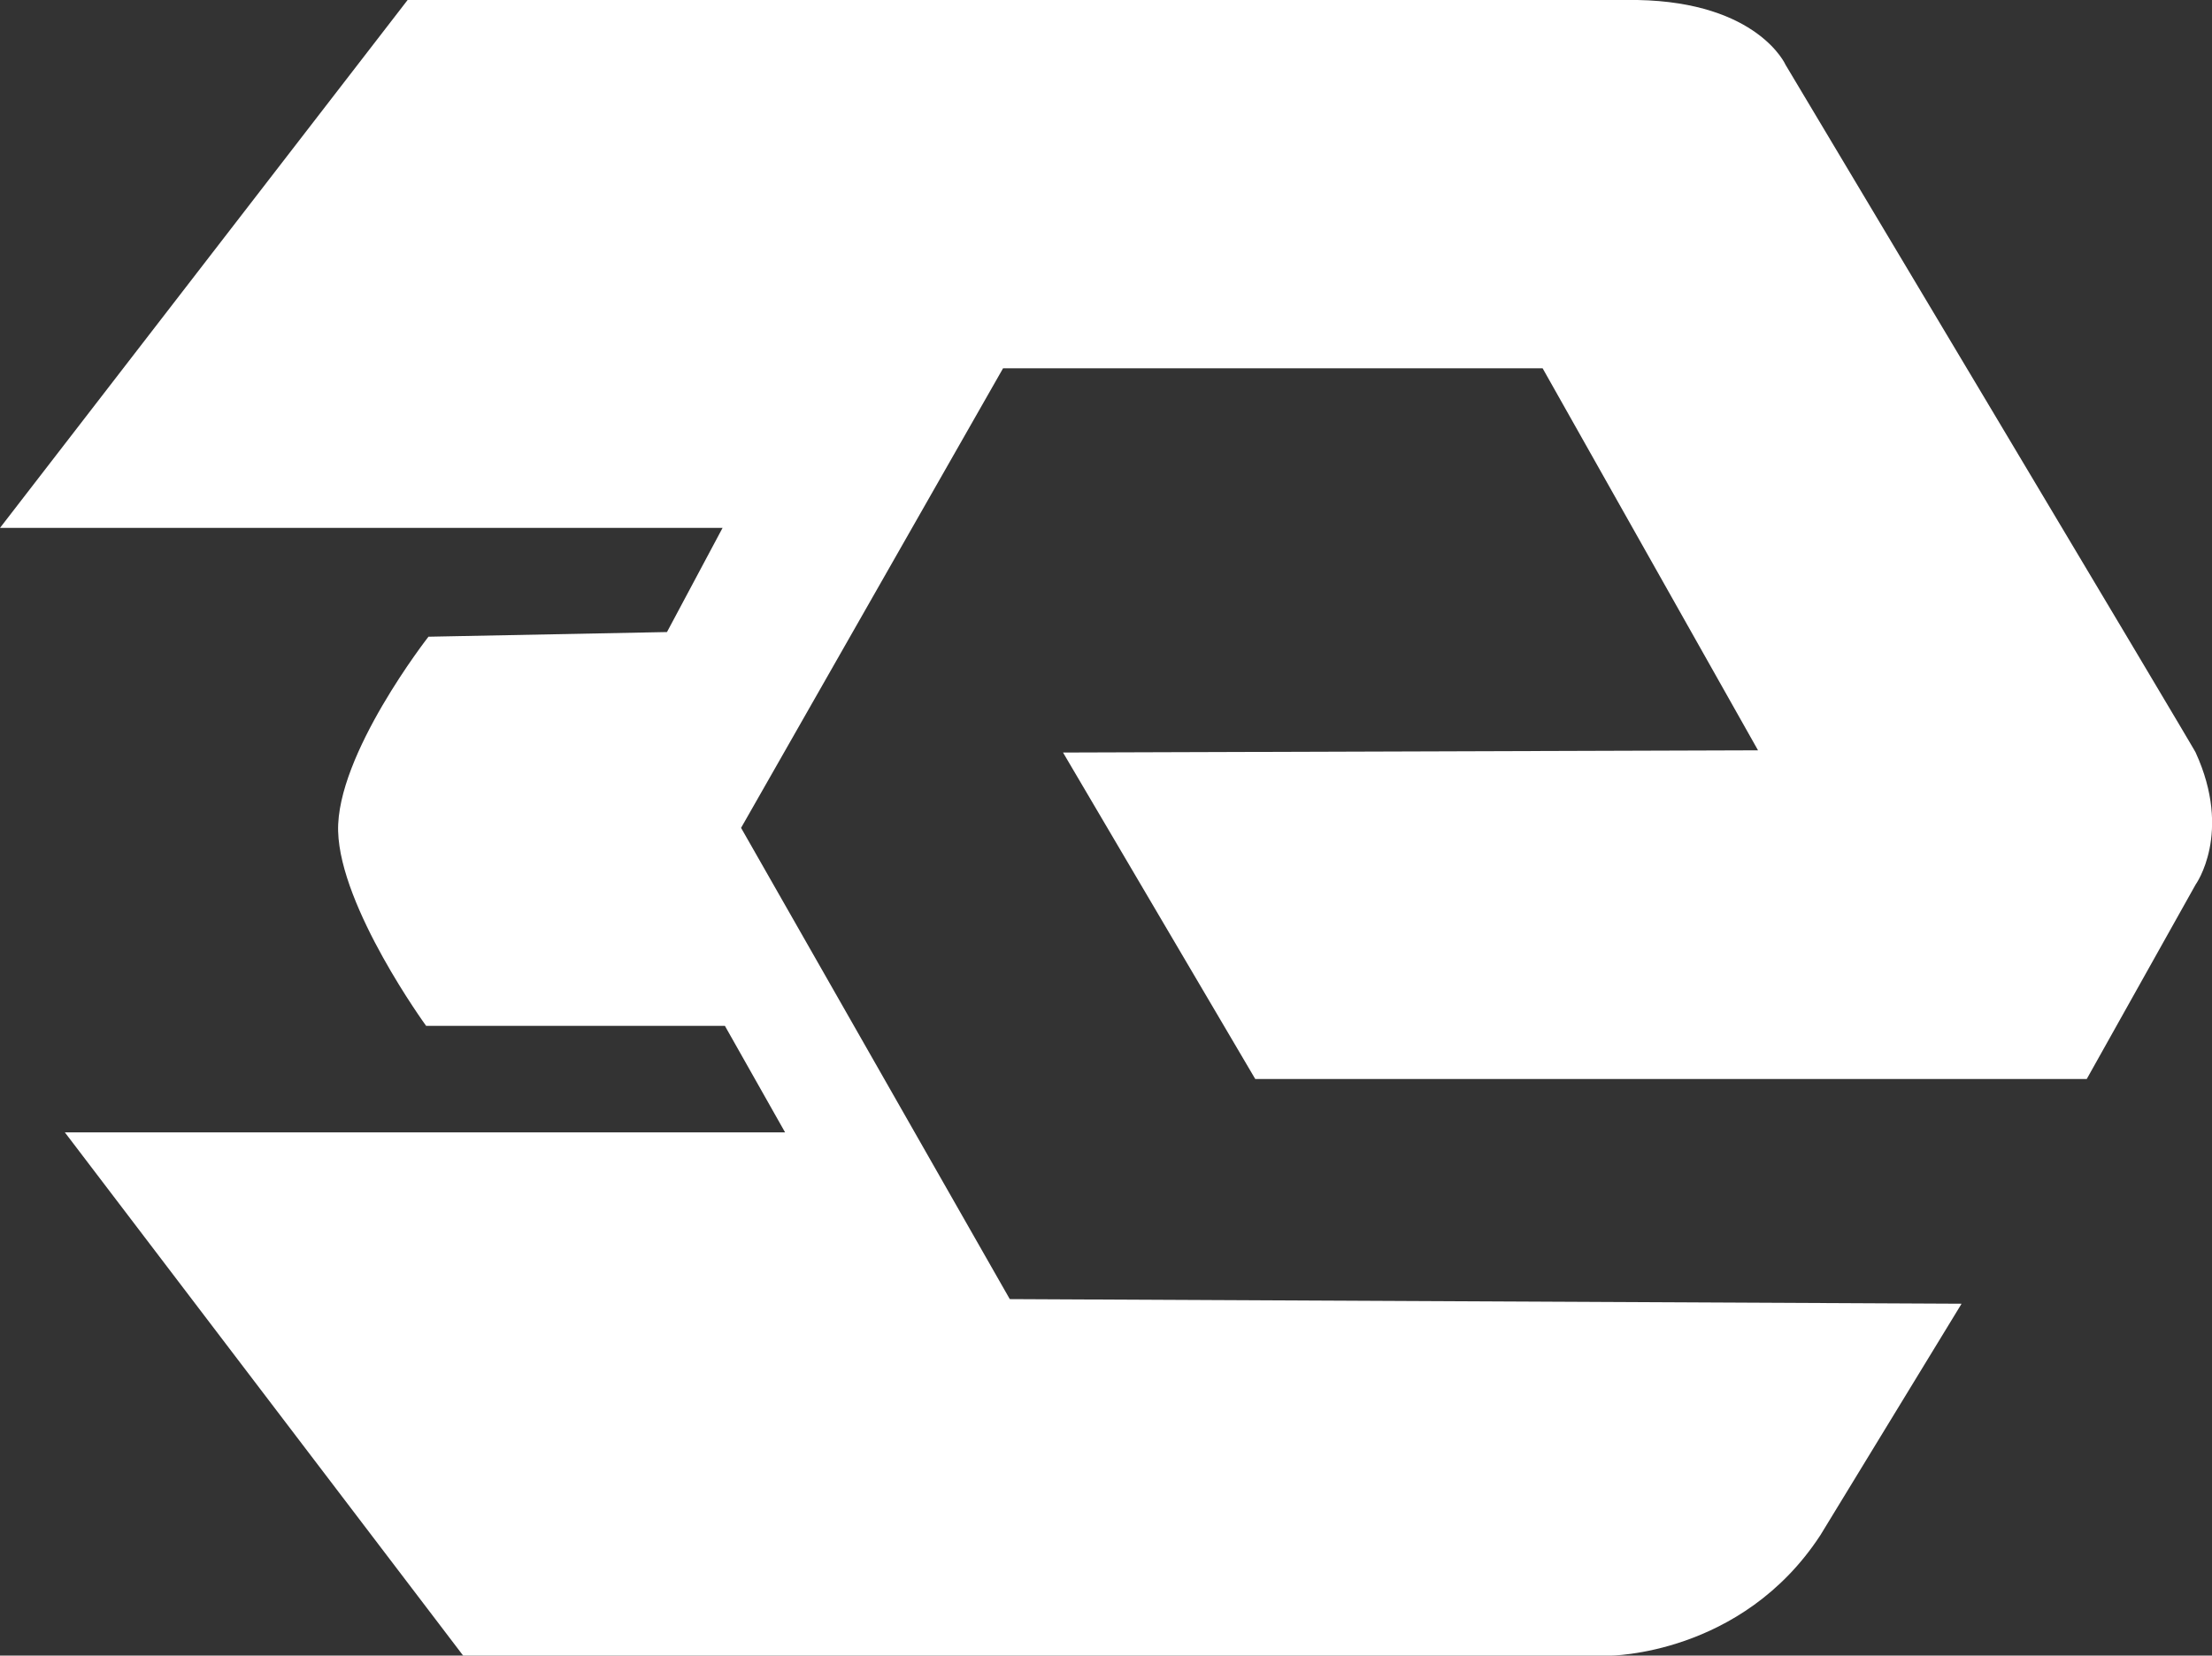 <svg xmlns="http://www.w3.org/2000/svg" viewBox="0 0 388.39 290.75"><rect x="0" y="0" width="388.39" height="290.75" fill="#333333" stroke="none"/><defs><style>.cls-1{fill:#fff;}</style></defs><title>Laag 3</title><g id="Laag_2" data-name="Laag 2"><g id="Laag_3" data-name="Laag 3"><path class="cls-1" d="M186.65,132.16l33.75,57.33h146l19.12-34.15s6.5-9,0-23.18c.4.4-72-120.77-72-120.77s-4.83-11-26-11.39H71.57L0,92.71H126.87L117.11,111l-41.88.82S59,132.56,59.37,146s15.45,34.16,15.45,34.16h52.46l10.57,18.71H11.39l69.94,91.9H282.56s23.23,0,37.06-21.15l24.8-40.66-167.12-.81-47.18-82.76,46-80.71h94.74l37.82,67.09Z"/></g></g></svg>